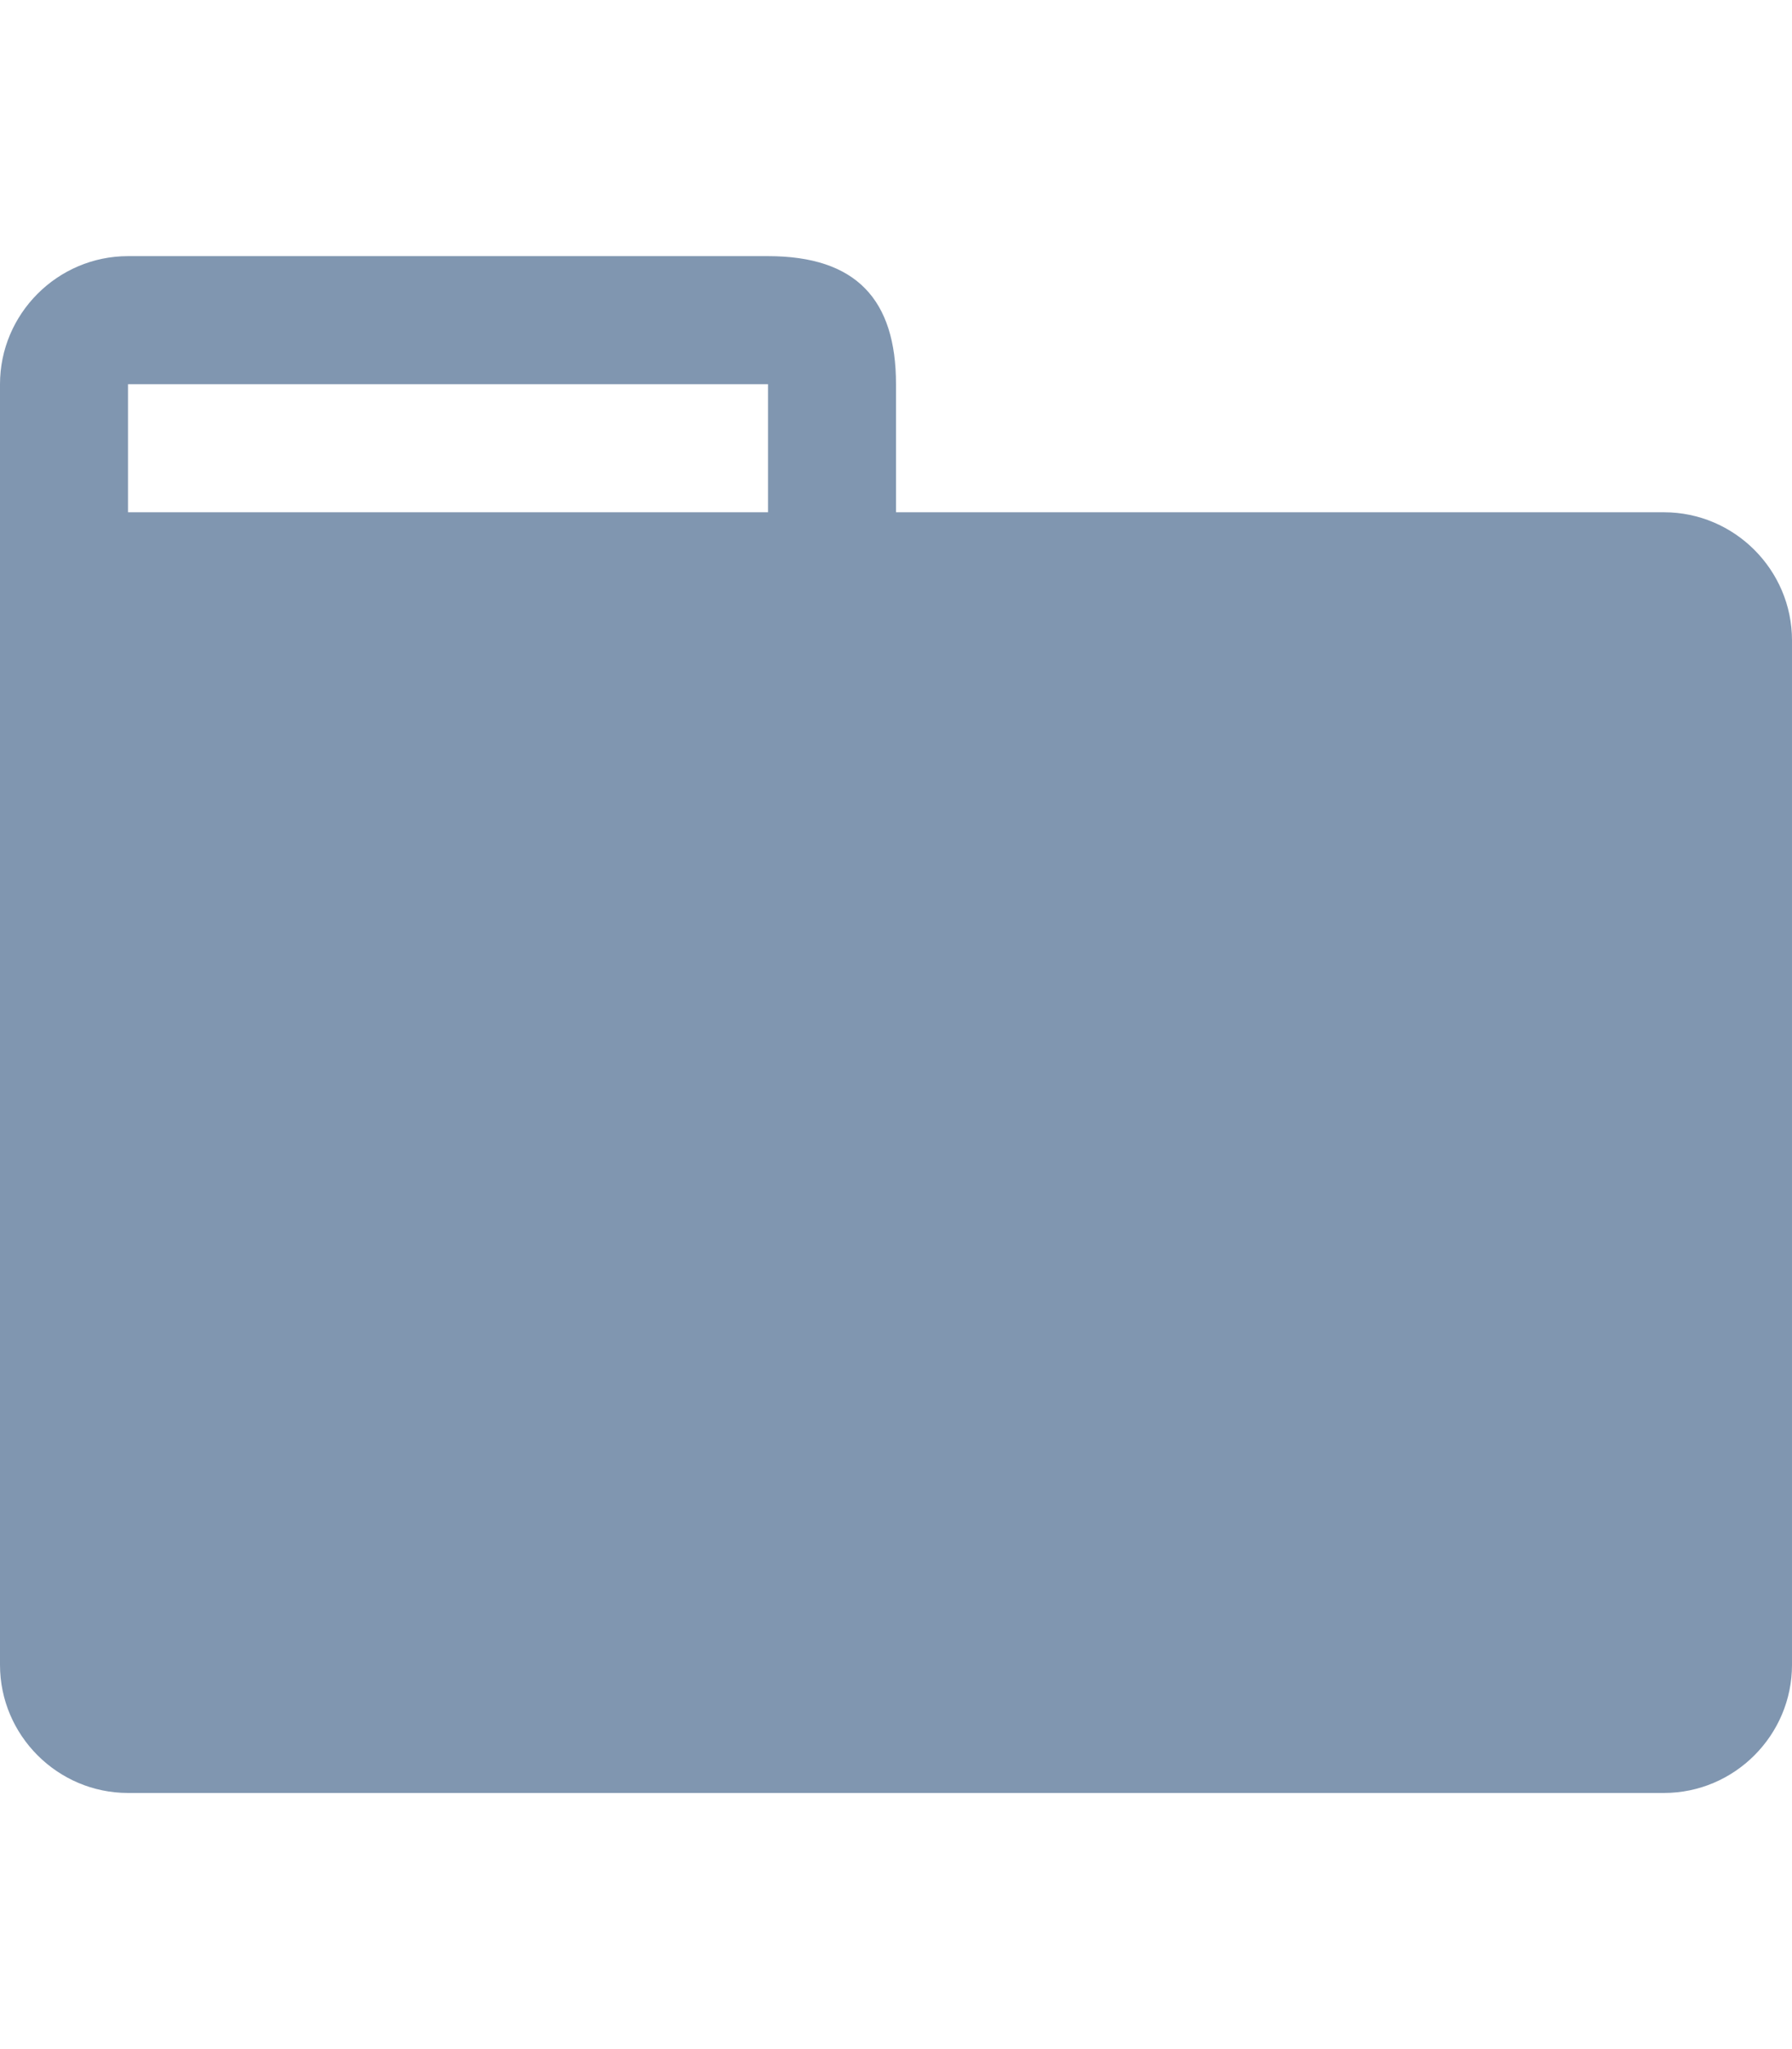 <svg xmlns="http://www.w3.org/2000/svg" width="14" height="16" viewBox="0 0 14 16"><path fill-rule="evenodd" fill="rgba(3,47,98,0.5)" d="M13 4H7V3c0-.66-.31-1-1-1H1c-.55 0-1 .45-1 1v10c0 .55.45 1 1 1h12c.55 0 1-.45 1-1V5c0-.55-.45-1-1-1zM6 4H1V3h5v1z"/></svg>